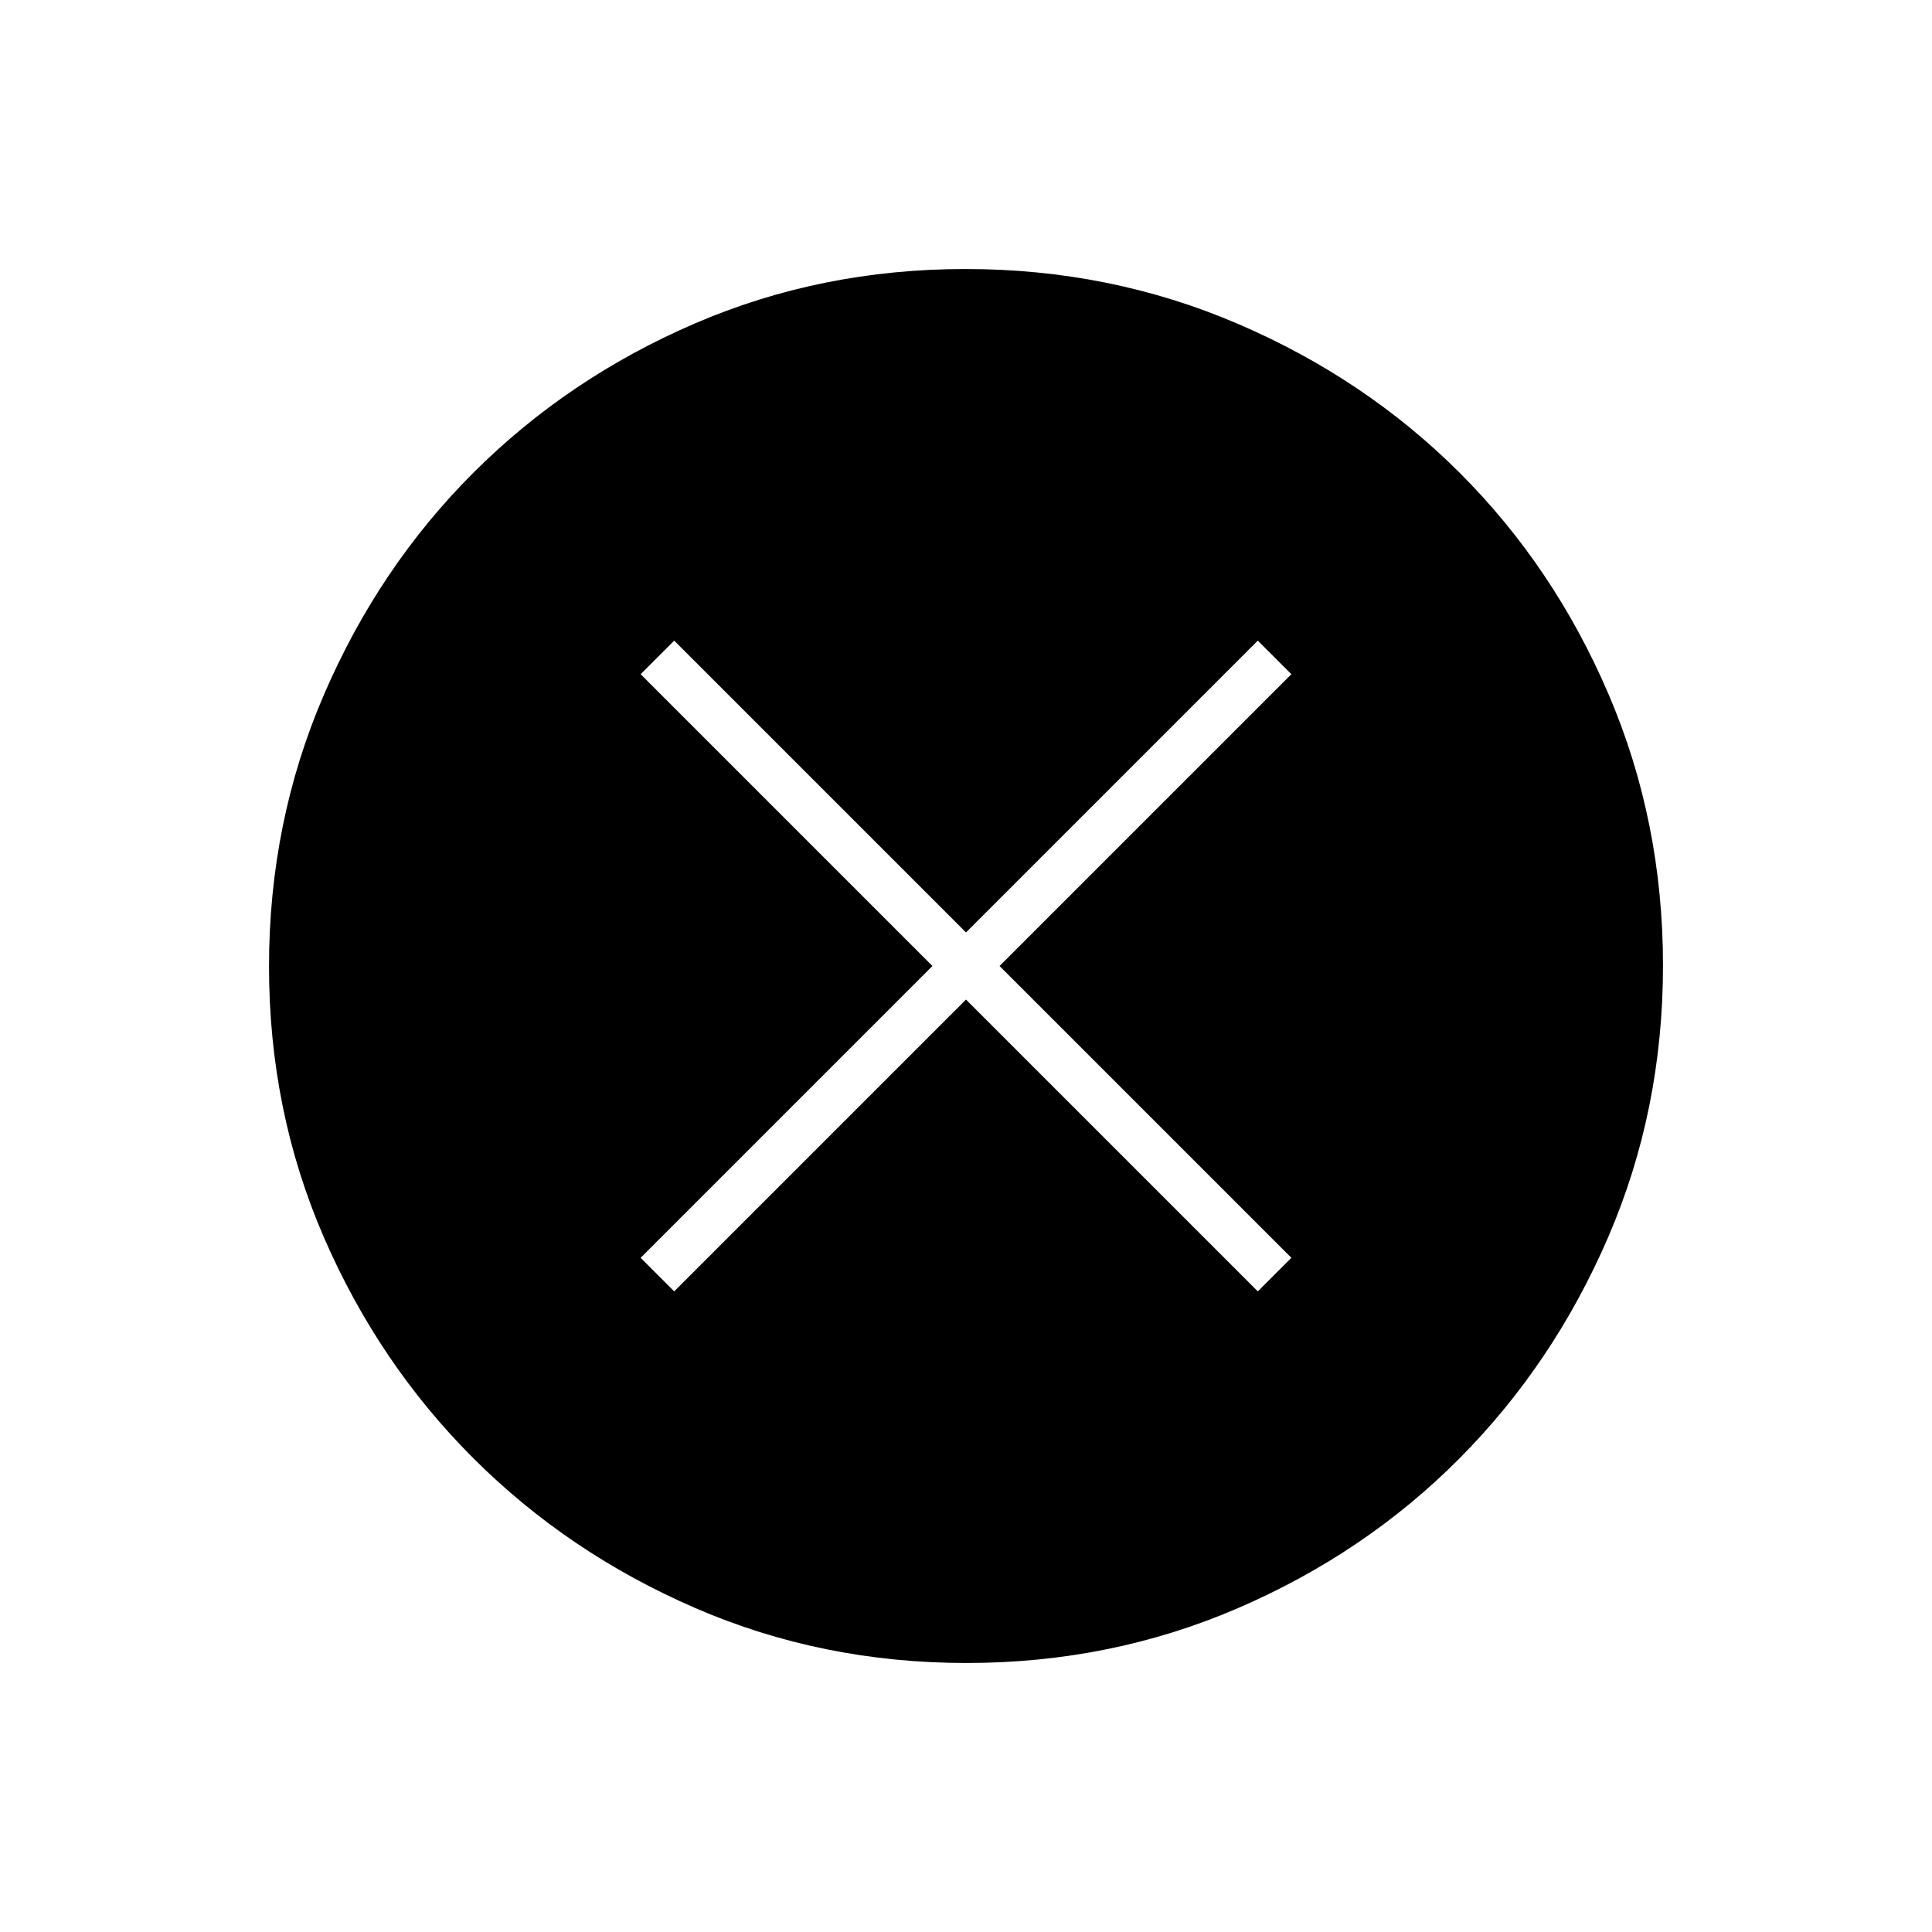 <svg xmlns="http://www.w3.org/2000/svg" height="40" viewBox="0 -960 960 960" width="40"><path d="m335-318.33 145-145 145 145L641.67-335l-145-145 145-145L625-641.67l-145 145-145-145L318.33-625l145 145-145 145L335-318.33Zm145.24 184.66q-71.81 0-134.87-27.35-63.06-27.36-110.12-74.35-47.07-46.99-74.32-109.83-27.26-62.83-27.26-134.56 0-71.81 27.35-135.2 27.36-63.39 74.35-110.29 46.99-46.9 109.83-73.99 62.83-27.09 134.56-27.09 71.81 0 135.2 27.19 63.39 27.19 110.29 74.01 46.9 46.83 73.99 109.99 27.09 63.17 27.09 134.9 0 71.81-27.19 134.87t-74.01 110.12q-46.83 47.07-109.99 74.32-63.17 27.26-134.9 27.26Z"/></svg>